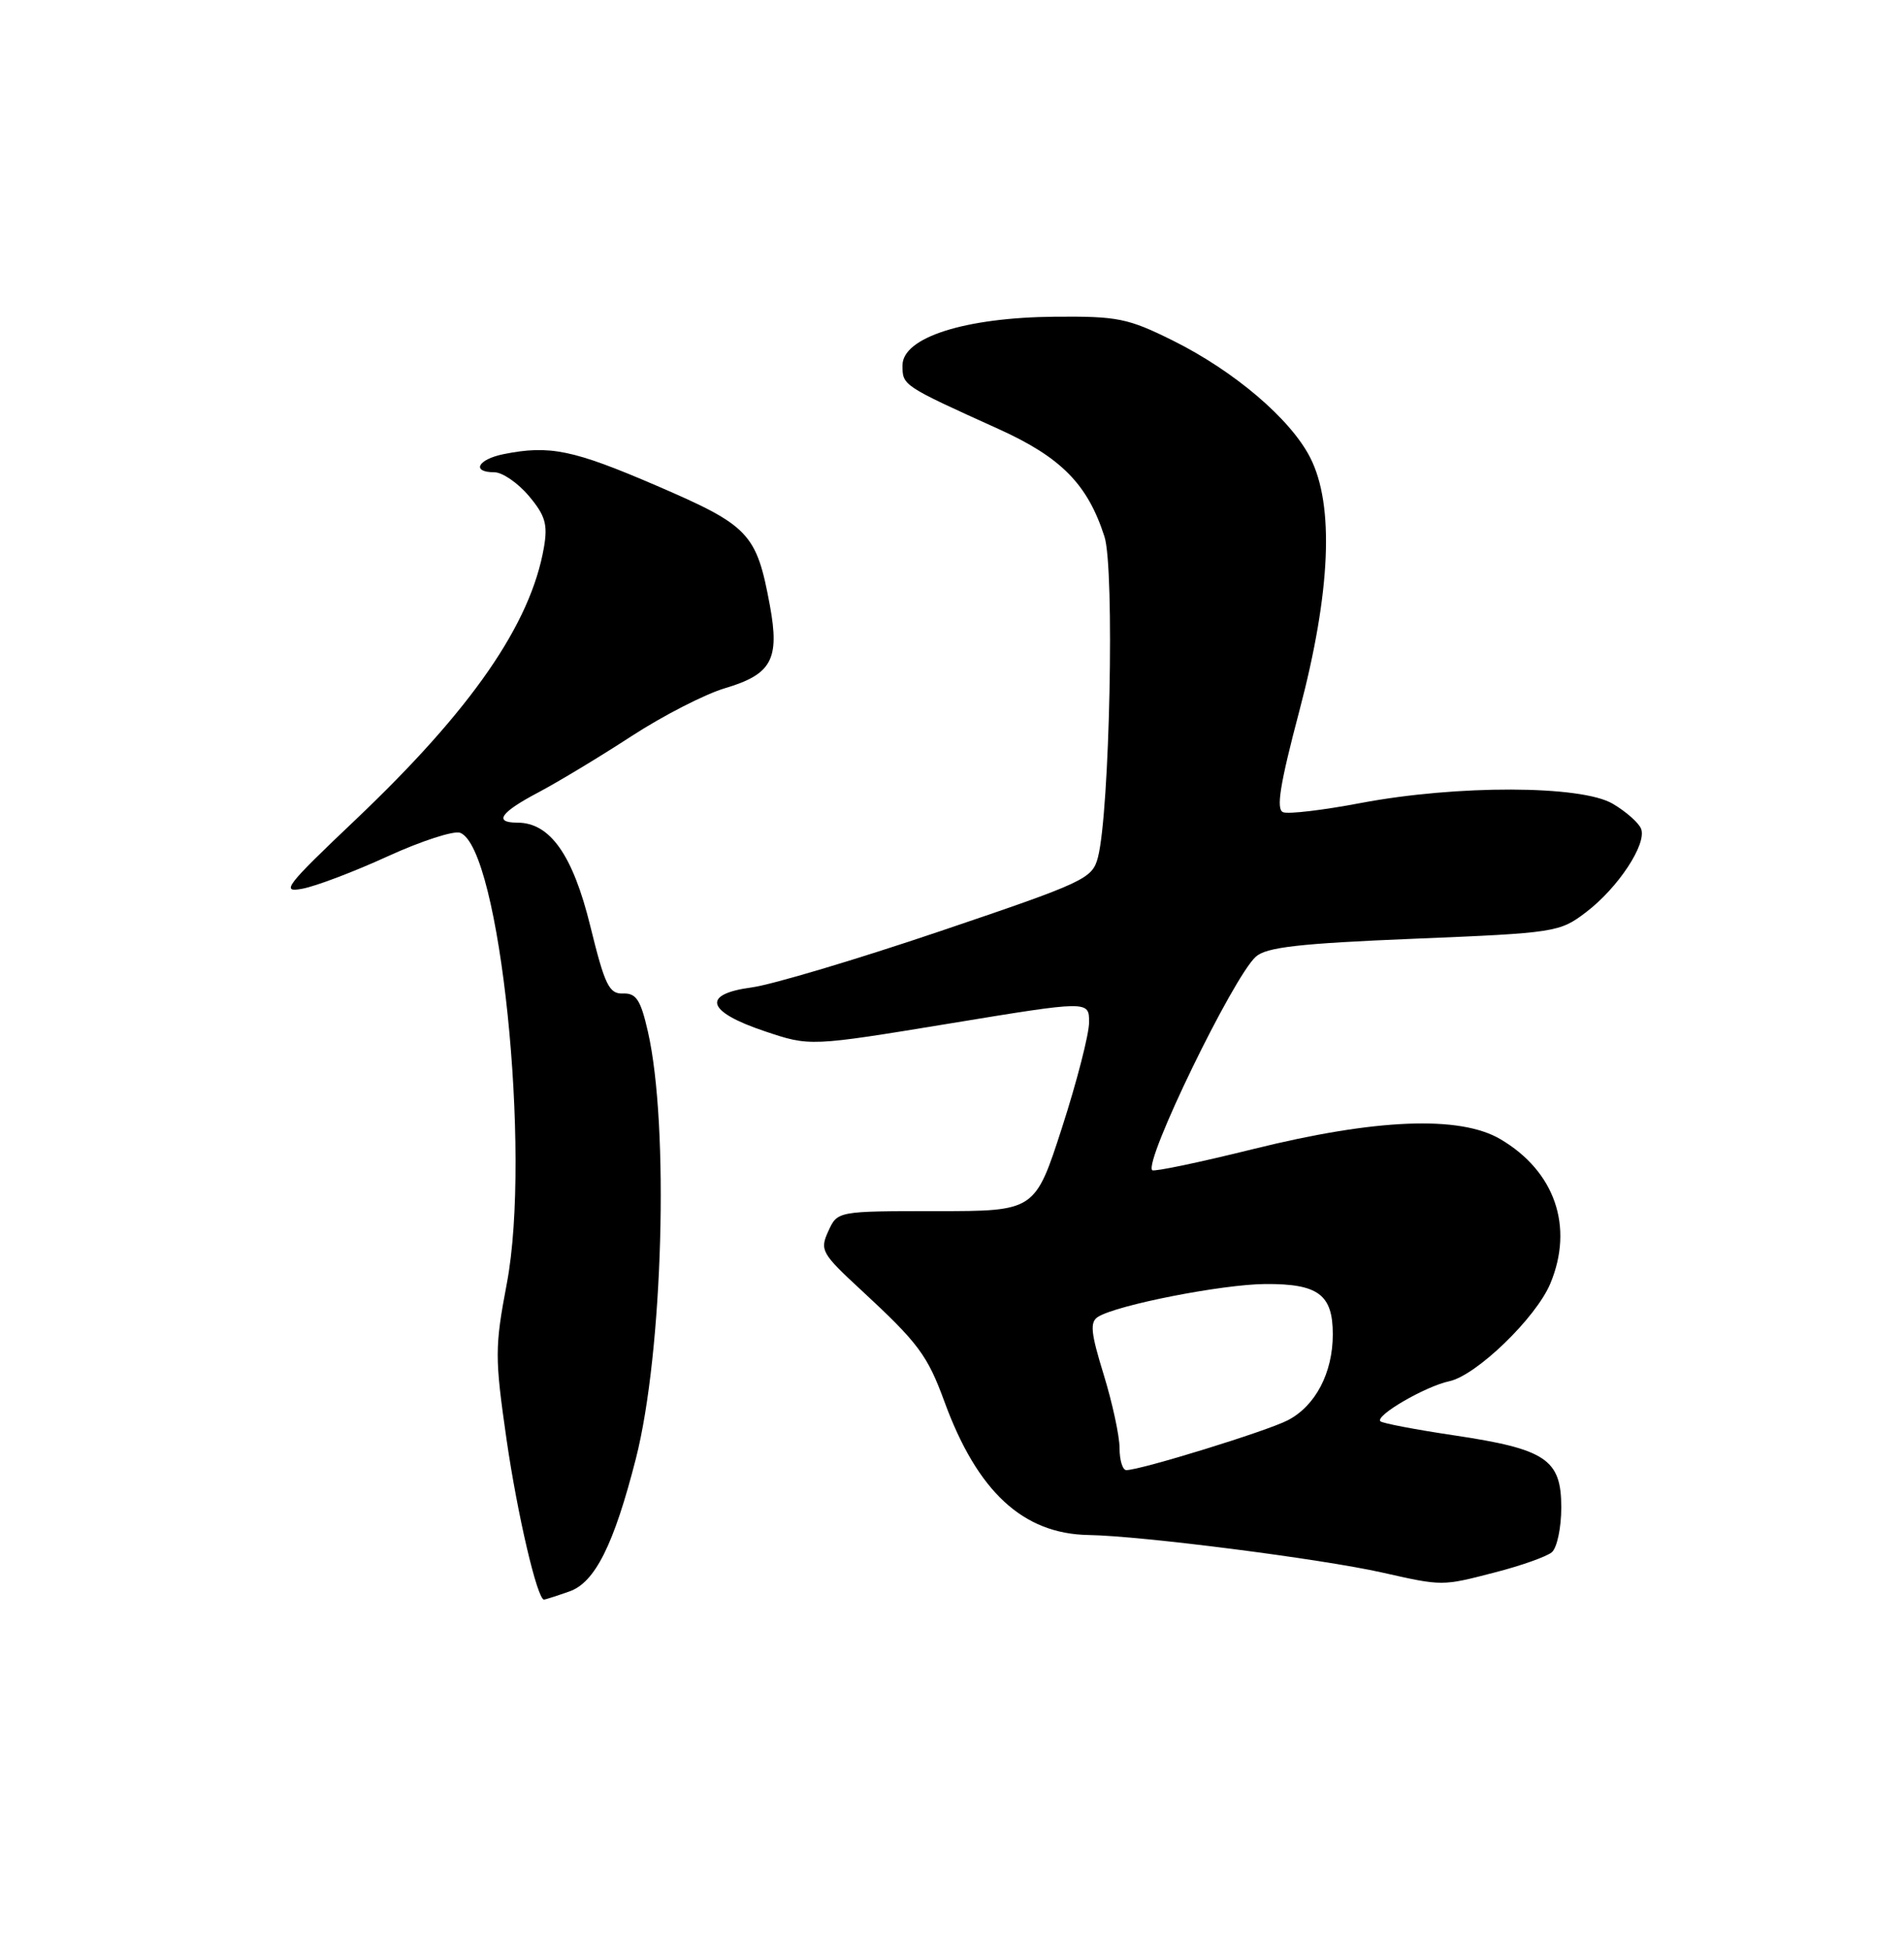 <?xml version="1.0" encoding="UTF-8" standalone="no"?>
<!DOCTYPE svg PUBLIC "-//W3C//DTD SVG 1.1//EN" "http://www.w3.org/Graphics/SVG/1.1/DTD/svg11.dtd" >
<svg xmlns="http://www.w3.org/2000/svg" xmlns:xlink="http://www.w3.org/1999/xlink" version="1.1" viewBox="0 0 250 256">
 <g >
 <path fill="currentColor"
d=" M 74.76 208.93 C 78.12 207.76 80.60 202.81 83.49 191.50 C 87.05 177.57 87.89 147.76 85.07 135.43 C 84.12 131.26 83.53 130.36 81.80 130.43 C 79.97 130.49 79.42 129.35 77.51 121.59 C 75.22 112.25 72.23 108.00 67.94 108.00 C 64.76 108.00 65.70 106.65 70.74 104.00 C 73.34 102.62 78.83 99.31 82.94 96.63 C 87.05 93.96 92.56 91.13 95.19 90.35 C 101.32 88.53 102.39 86.57 101.09 79.50 C 99.33 69.99 98.40 69.02 86.18 63.75 C 75.26 59.05 72.18 58.41 66.13 59.62 C 62.71 60.31 61.85 62.00 64.91 62.00 C 65.96 62.00 68.00 63.40 69.44 65.11 C 71.60 67.67 71.94 68.85 71.42 71.86 C 69.68 81.93 61.91 93.16 46.69 107.61 C 37.47 116.36 36.81 117.23 39.72 116.67 C 41.49 116.34 46.54 114.42 50.93 112.41 C 55.33 110.40 59.60 109.02 60.42 109.33 C 65.64 111.33 69.79 151.37 66.55 168.48 C 64.96 176.88 64.96 178.18 66.51 188.98 C 67.94 198.86 70.55 210.00 71.43 210.00 C 71.58 210.00 73.08 209.52 74.76 208.93 Z  M 196.36 206.41 C 199.74 205.54 203.06 204.36 203.75 203.79 C 204.44 203.22 205.00 200.57 205.00 197.90 C 205.00 191.58 203.00 190.24 190.89 188.43 C 185.85 187.68 181.51 186.85 181.25 186.59 C 180.52 185.85 187.15 182.00 190.30 181.33 C 193.86 180.57 201.68 173.01 203.56 168.51 C 206.68 161.04 204.16 153.76 197.00 149.55 C 191.67 146.42 180.65 146.86 164.60 150.84 C 157.51 152.60 151.52 153.85 151.29 153.63 C 150.16 152.50 161.90 128.30 164.89 125.60 C 166.27 124.35 170.58 123.86 185.67 123.24 C 204.27 122.48 204.79 122.39 208.26 119.75 C 212.46 116.55 216.25 110.81 215.48 108.81 C 215.18 108.03 213.51 106.55 211.76 105.52 C 207.62 103.07 191.30 103.03 178.62 105.43 C 173.73 106.36 169.17 106.90 168.48 106.63 C 167.53 106.27 168.05 103.00 170.61 93.32 C 174.73 77.72 175.22 66.31 172.03 60.07 C 169.45 55.01 162.08 48.73 154.02 44.72 C 148.10 41.78 146.75 41.51 138.52 41.58 C 126.72 41.68 118.50 44.30 118.50 47.96 C 118.50 50.61 118.47 50.60 131.11 56.32 C 139.35 60.05 142.81 63.58 145.02 70.45 C 146.37 74.65 145.71 106.62 144.16 112.56 C 143.42 115.37 142.47 115.81 123.44 122.25 C 112.47 125.96 101.34 129.28 98.70 129.63 C 92.06 130.52 92.75 132.82 100.43 135.39 C 106.35 137.38 106.35 137.38 124.68 134.37 C 143.00 131.36 143.00 131.36 143.00 134.20 C 143.00 135.76 141.40 141.98 139.45 148.02 C 135.90 159.00 135.90 159.00 122.93 159.00 C 109.96 159.00 109.96 159.00 108.76 161.63 C 107.62 164.12 107.86 164.55 113.09 169.38 C 120.60 176.33 121.77 177.91 124.01 184.02 C 128.33 195.83 134.33 201.38 142.95 201.52 C 149.88 201.63 173.49 204.65 181.50 206.45 C 189.46 208.24 189.30 208.24 196.36 206.41 Z  M 147.00 190.11 C 147.00 188.51 146.06 184.18 144.92 180.47 C 143.22 174.96 143.08 173.57 144.17 172.88 C 146.65 171.32 160.47 168.61 166.12 168.57 C 173.09 168.52 175.00 169.95 175.00 175.17 C 175.00 180.23 172.72 184.58 169.08 186.46 C 166.32 187.89 149.75 193.00 147.89 193.00 C 147.40 193.00 147.00 191.70 147.00 190.11 Z "/>
</g>
</svg>